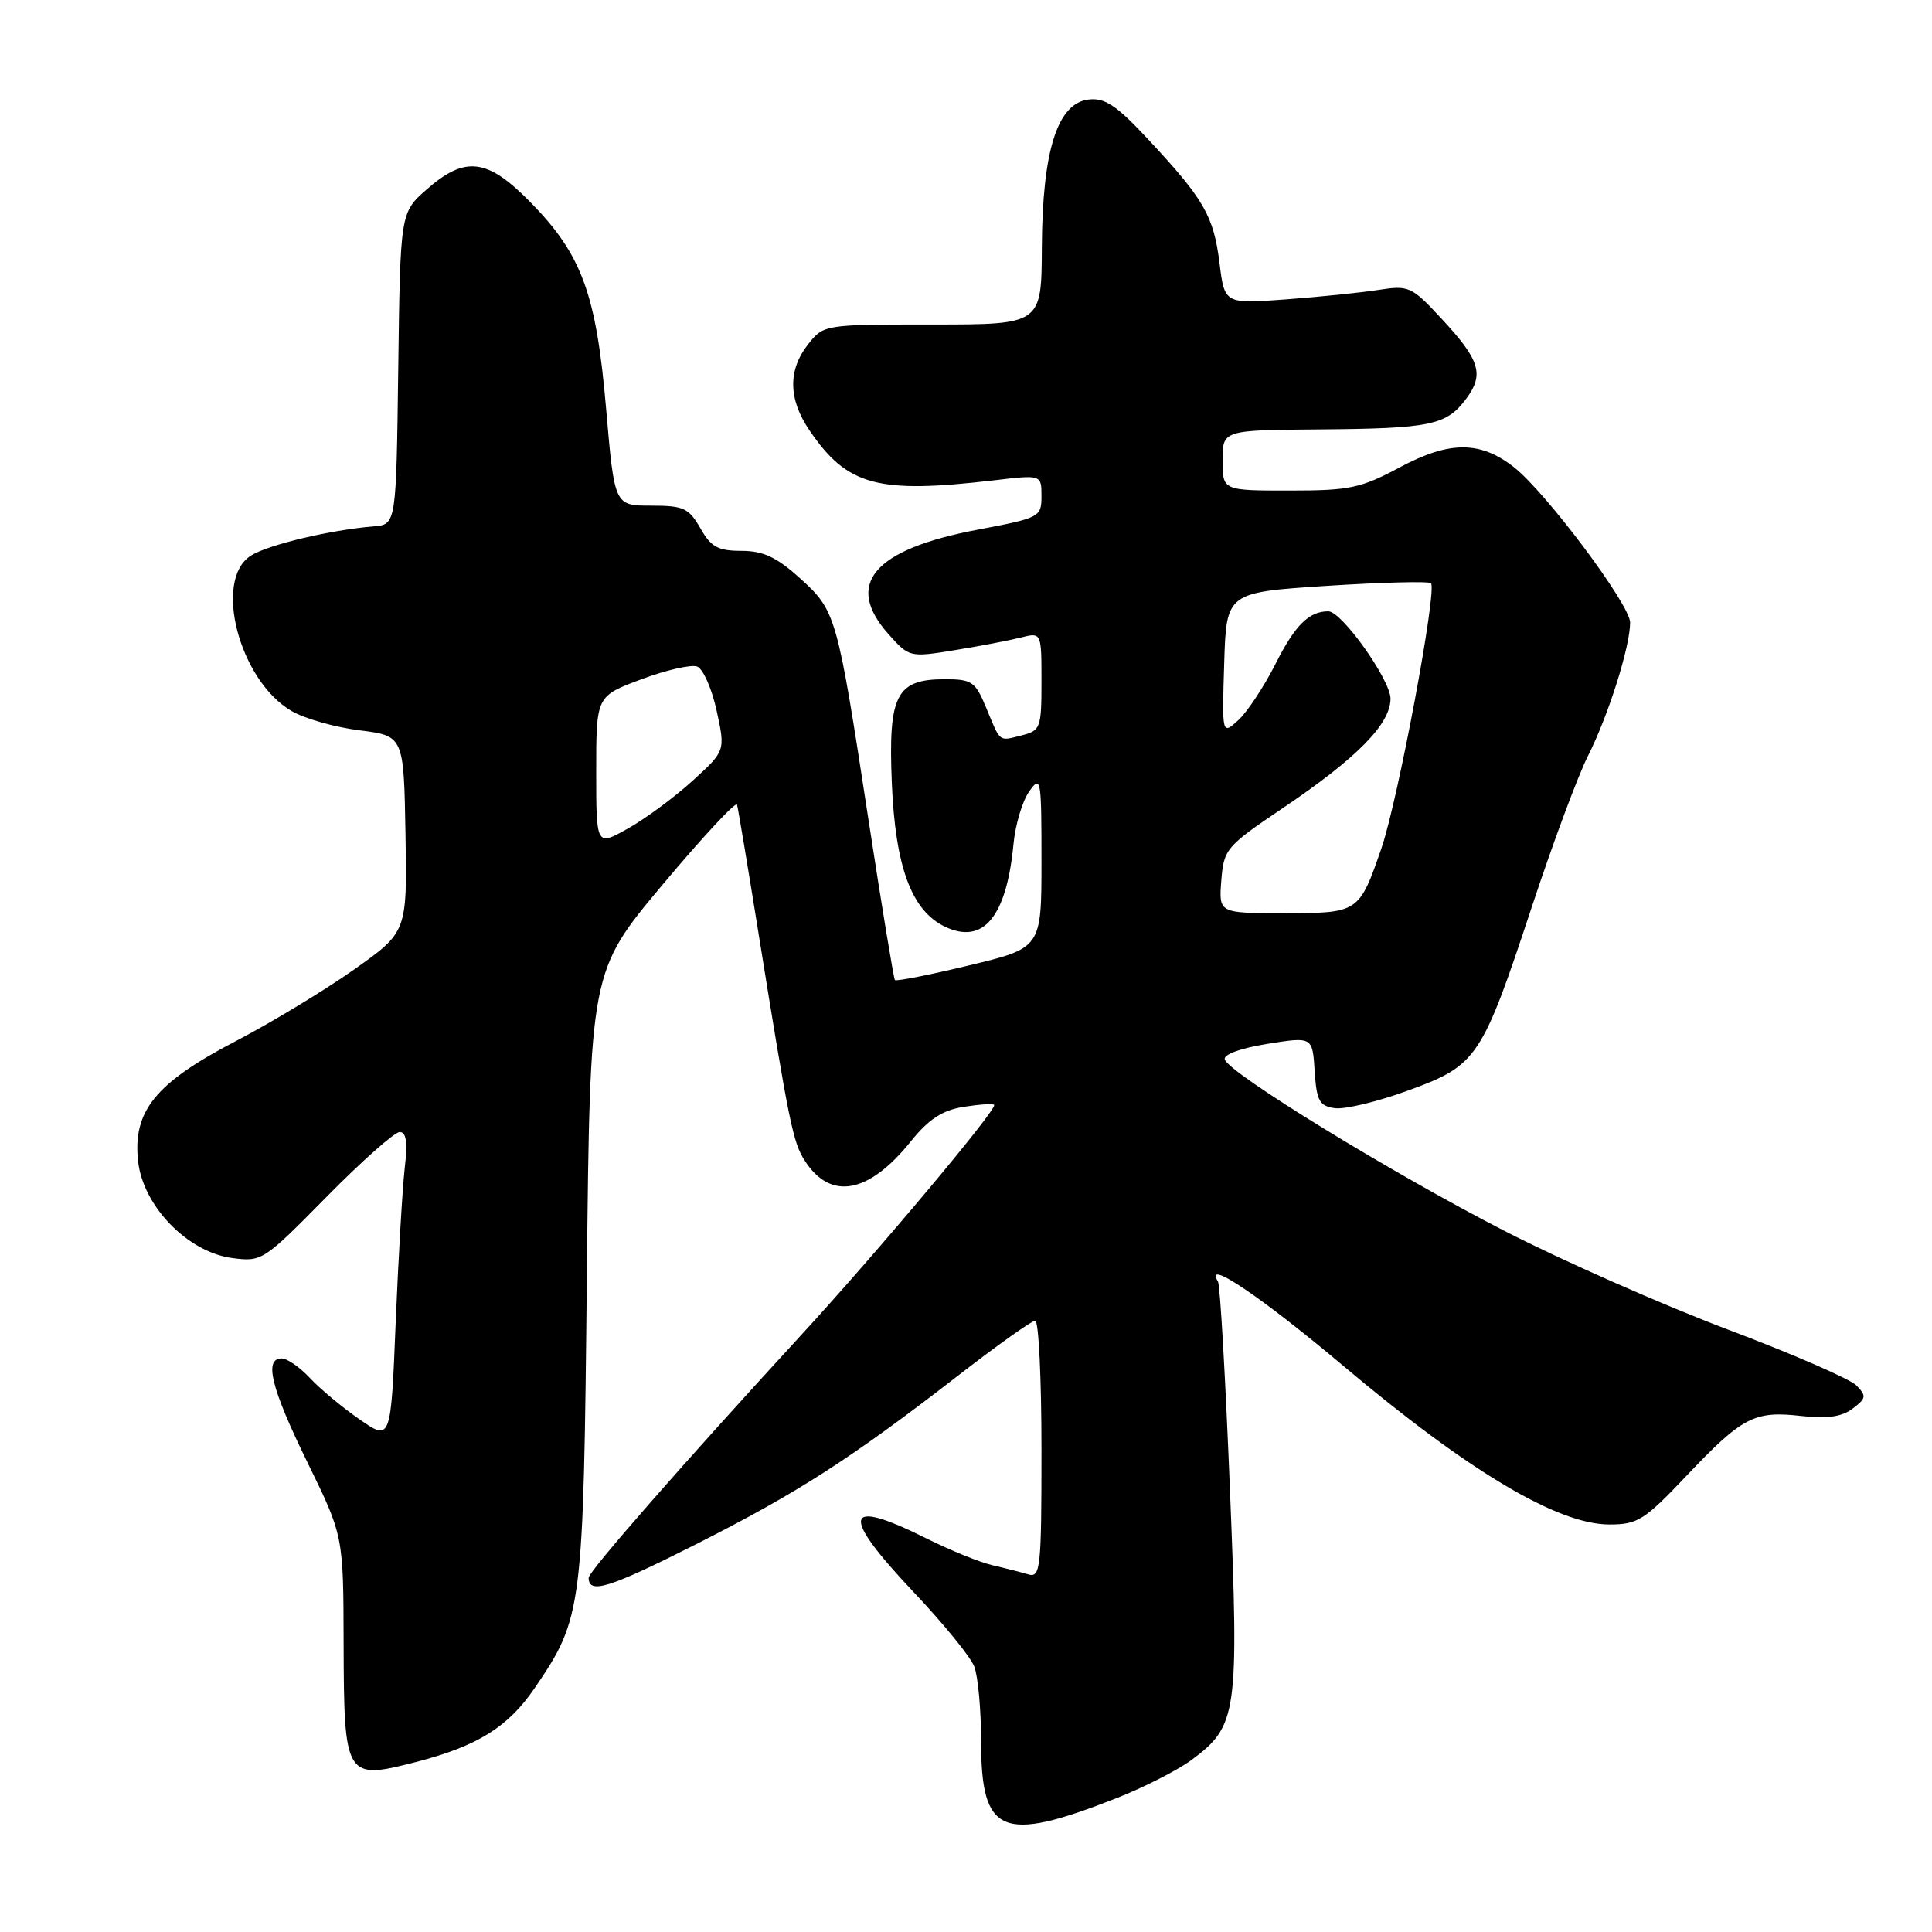 <?xml version="1.0" encoding="UTF-8" standalone="no"?>
<!DOCTYPE svg PUBLIC "-//W3C//DTD SVG 1.1//EN" "http://www.w3.org/Graphics/SVG/1.1/DTD/svg11.dtd" >
<svg xmlns="http://www.w3.org/2000/svg" xmlns:xlink="http://www.w3.org/1999/xlink" version="1.1" viewBox="0 0 256 256">
 <g >
 <path fill="currentColor"
d=" M 147.78 238.33 C 151.48 236.89 156.01 234.58 157.86 233.22 C 163.96 228.70 164.18 227.16 162.97 197.29 C 162.38 182.63 161.67 170.27 161.39 169.82 C 159.43 166.65 167.08 171.80 178.00 180.99 C 194.57 194.95 206.40 202.00 213.25 202.00 C 217.00 202.00 217.88 201.44 223.43 195.59 C 230.86 187.75 232.44 186.92 238.62 187.62 C 242.13 188.01 244.06 187.74 245.50 186.64 C 247.29 185.28 247.34 184.96 245.97 183.57 C 245.14 182.72 237.44 179.37 228.87 176.14 C 220.30 172.90 207.04 167.05 199.39 163.12 C 184.57 155.52 162.88 142.23 162.29 140.39 C 162.07 139.73 164.34 138.90 167.92 138.32 C 173.91 137.36 173.91 137.36 174.20 141.93 C 174.46 145.88 174.82 146.55 176.88 146.84 C 178.19 147.02 182.57 145.97 186.61 144.49 C 195.73 141.17 196.34 140.25 203.00 120.09 C 205.76 111.73 209.09 102.78 210.40 100.19 C 213.10 94.86 216.00 85.69 216.00 82.48 C 216.00 80.14 204.86 65.25 200.62 61.92 C 196.16 58.41 192.08 58.40 185.53 61.90 C 180.29 64.70 178.85 65.00 170.86 65.00 C 162.00 65.00 162.00 65.00 162.00 61.00 C 162.00 57.00 162.00 57.00 174.75 56.90 C 189.59 56.78 191.64 56.36 194.27 52.85 C 196.70 49.58 196.12 47.71 190.92 42.13 C 187.05 37.96 186.66 37.79 182.68 38.41 C 180.38 38.77 174.85 39.34 170.38 39.67 C 162.26 40.27 162.26 40.27 161.59 34.84 C 160.81 28.61 159.54 26.41 152.22 18.55 C 147.95 13.96 146.42 12.93 144.24 13.19 C 140.11 13.67 138.12 19.96 138.05 32.75 C 138.00 43.00 138.00 43.00 123.57 43.00 C 109.18 43.00 109.14 43.01 107.07 45.63 C 104.39 49.05 104.45 52.89 107.25 57.01 C 112.26 64.38 116.26 65.46 131.75 63.64 C 138.00 62.90 138.00 62.90 138.00 65.74 C 138.00 68.51 137.79 68.62 129.57 70.18 C 115.73 72.79 111.80 77.39 117.75 84.05 C 120.48 87.10 120.55 87.12 126.50 86.15 C 129.80 85.62 133.74 84.86 135.25 84.48 C 138.00 83.78 138.00 83.78 138.00 90.28 C 138.00 96.46 137.87 96.82 135.38 97.44 C 132.29 98.22 132.61 98.46 130.66 93.75 C 129.24 90.32 128.77 90.00 125.21 90.00 C 118.75 90.00 117.69 92.08 118.17 103.71 C 118.63 114.88 120.78 120.68 125.23 122.80 C 130.30 125.20 133.37 121.48 134.29 111.86 C 134.53 109.31 135.46 106.17 136.36 104.89 C 137.92 102.67 138.00 103.13 138.00 114.08 C 138.00 125.61 138.00 125.61 128.44 127.91 C 123.18 129.18 118.75 130.05 118.58 129.86 C 118.42 129.66 116.83 120.05 115.06 108.50 C 110.91 81.40 110.78 80.94 105.99 76.61 C 102.90 73.82 101.14 73.00 98.25 72.99 C 95.13 72.99 94.21 72.48 92.80 69.99 C 91.27 67.32 90.58 67.00 86.26 67.00 C 81.42 67.00 81.42 67.00 80.31 54.12 C 79.00 38.90 77.09 33.72 70.24 26.75 C 64.57 20.98 61.64 20.62 56.55 25.09 C 53.04 28.17 53.04 28.17 52.77 48.84 C 52.50 69.50 52.50 69.50 49.50 69.75 C 43.81 70.21 35.49 72.19 33.25 73.62 C 28.21 76.81 31.70 90.17 38.63 94.21 C 40.35 95.22 44.40 96.37 47.63 96.77 C 53.50 97.51 53.50 97.51 53.73 110.50 C 53.95 123.50 53.95 123.50 46.87 128.50 C 42.97 131.25 35.90 135.53 31.15 138.00 C 20.59 143.51 17.57 147.23 18.30 153.88 C 18.95 159.81 24.86 165.90 30.72 166.69 C 34.70 167.22 34.89 167.10 43.24 158.62 C 47.91 153.88 52.28 150.00 52.96 150.00 C 53.84 150.00 54.03 151.35 53.63 154.75 C 53.33 157.36 52.79 166.58 52.43 175.23 C 51.79 190.95 51.79 190.95 47.65 188.08 C 45.37 186.50 42.41 184.04 41.08 182.61 C 39.74 181.17 38.05 180.00 37.33 180.00 C 34.94 180.00 35.92 183.93 40.75 193.80 C 45.50 203.50 45.50 203.50 45.53 217.75 C 45.58 235.60 45.75 235.89 55.10 233.48 C 63.28 231.37 67.32 228.85 70.86 223.66 C 77.19 214.36 77.31 213.40 77.76 169.10 C 78.18 128.70 78.18 128.70 87.80 117.22 C 93.09 110.91 97.53 106.14 97.66 106.62 C 97.80 107.11 99.07 114.70 100.48 123.50 C 104.57 148.92 105.07 151.37 106.64 153.80 C 110.05 159.11 115.10 158.19 120.68 151.25 C 123.04 148.31 124.84 147.13 127.63 146.67 C 129.70 146.34 131.55 146.21 131.73 146.40 C 132.22 146.89 116.27 165.91 106.07 177.00 C 90.54 193.90 78.00 208.22 78.00 209.06 C 78.00 211.28 80.69 210.44 92.11 204.68 C 105.71 197.80 112.72 193.30 126.92 182.30 C 132.10 178.28 136.71 175.00 137.17 175.00 C 137.63 175.00 138.00 182.68 138.00 192.07 C 138.00 207.85 137.87 209.10 136.25 208.61 C 135.29 208.33 133.15 207.78 131.50 207.40 C 129.85 207.02 125.93 205.43 122.78 203.86 C 111.75 198.35 111.23 200.56 121.10 211.00 C 125.00 215.12 128.60 219.54 129.09 220.82 C 129.59 222.09 130.00 226.55 130.00 230.74 C 130.00 243.06 132.73 244.23 147.78 238.33 Z  M 161.83 116.67 C 162.16 112.50 162.46 112.15 169.99 107.07 C 179.83 100.43 184.25 95.93 184.25 92.58 C 184.25 90.09 177.79 81.00 176.01 81.00 C 173.46 81.00 171.61 82.82 169.06 87.88 C 167.50 90.97 165.25 94.37 164.07 95.44 C 161.92 97.38 161.92 97.38 162.21 87.94 C 162.50 78.50 162.50 78.50 175.80 77.63 C 183.12 77.16 189.33 77.00 189.61 77.28 C 190.46 78.13 185.23 106.06 183.05 112.39 C 180.09 120.96 180.02 121.00 170.12 121.00 C 161.49 121.00 161.49 121.00 161.83 116.67 Z  M 79.00 102.19 C 79.00 92.24 79.00 92.24 84.98 90.01 C 88.27 88.78 91.60 88.02 92.38 88.32 C 93.16 88.62 94.33 91.26 94.96 94.18 C 96.12 99.50 96.12 99.50 91.72 103.50 C 89.30 105.70 85.44 108.54 83.16 109.81 C 79.00 112.13 79.00 112.13 79.00 102.19 Z "/>
</g>
</svg>